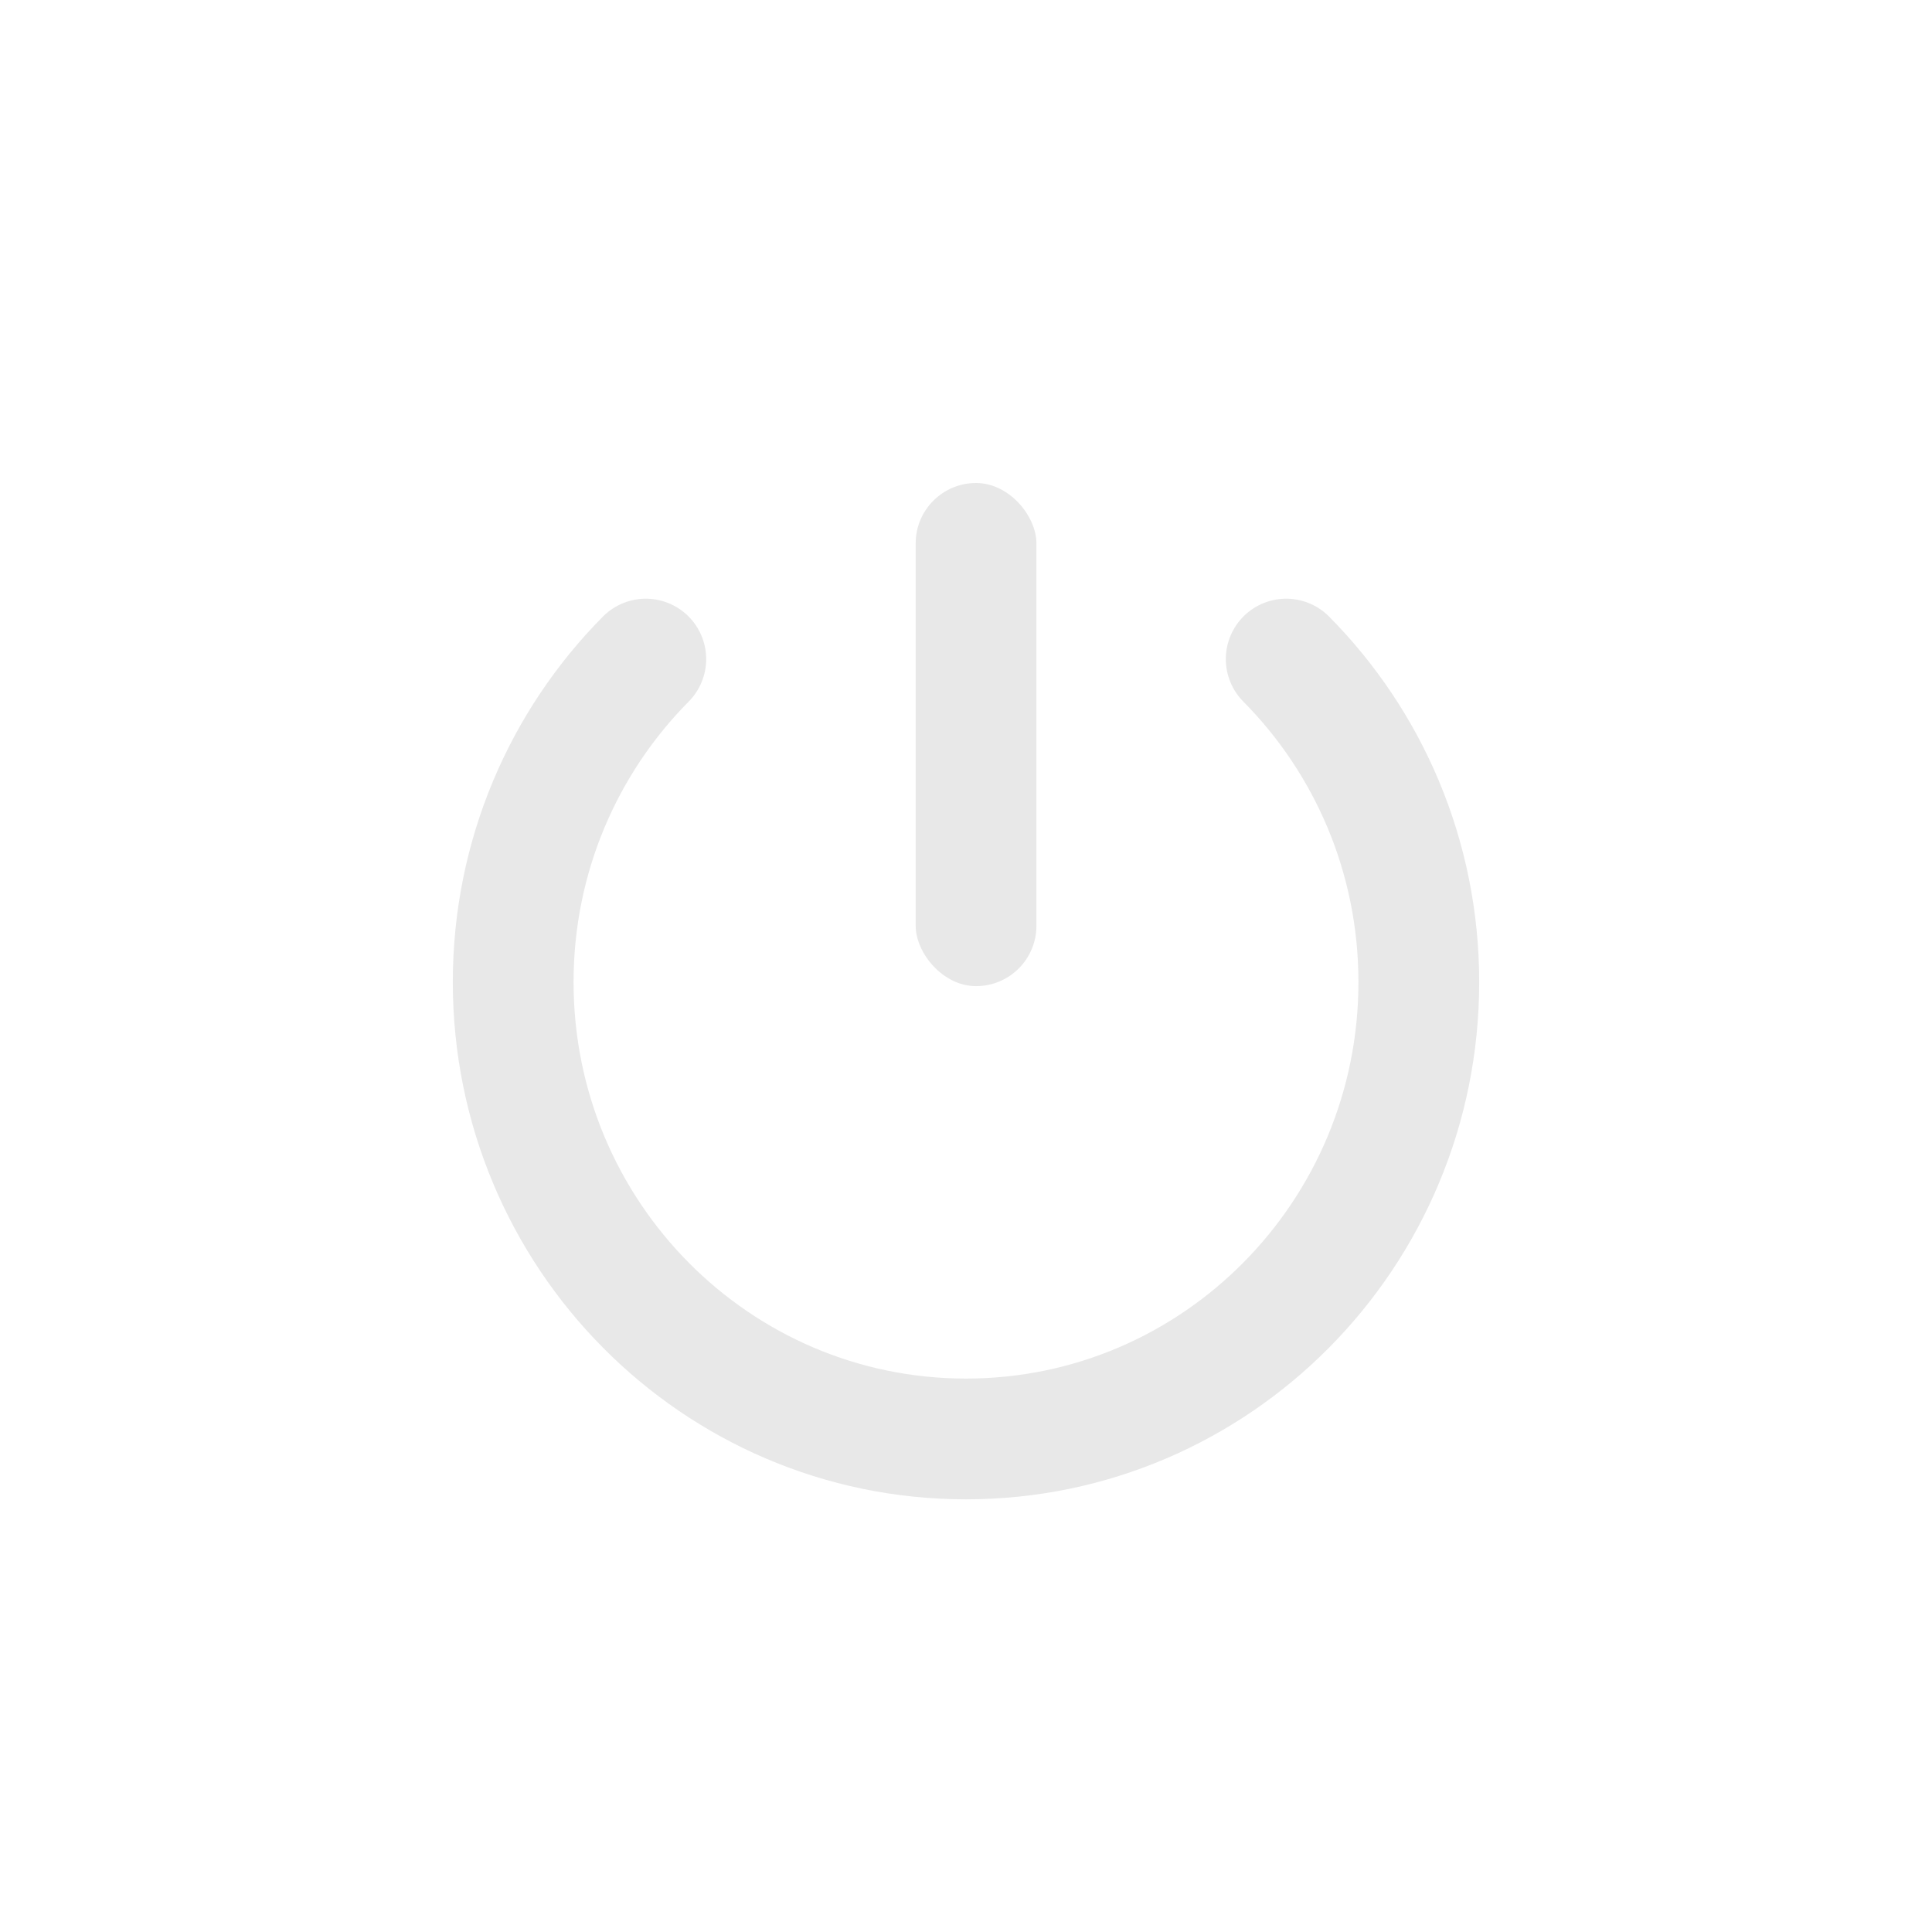 <svg width="64" height="64" viewBox="0 0 64 64" fill="none" xmlns="http://www.w3.org/2000/svg">
<path d="M21.393 21.833C18.679 24.572 17 28.355 17 32.534C17 40.892 23.716 47.667 32 47.667C40.284 47.667 47 40.892 47 32.534C47 28.355 45.321 24.572 42.607 21.833" stroke="#E8E8E8" stroke-width="4" stroke-linecap="round"/>
<rect x="30.333" y="16" width="4" height="16.667" rx="2" fill="#E8E8E8"/>
</svg>
